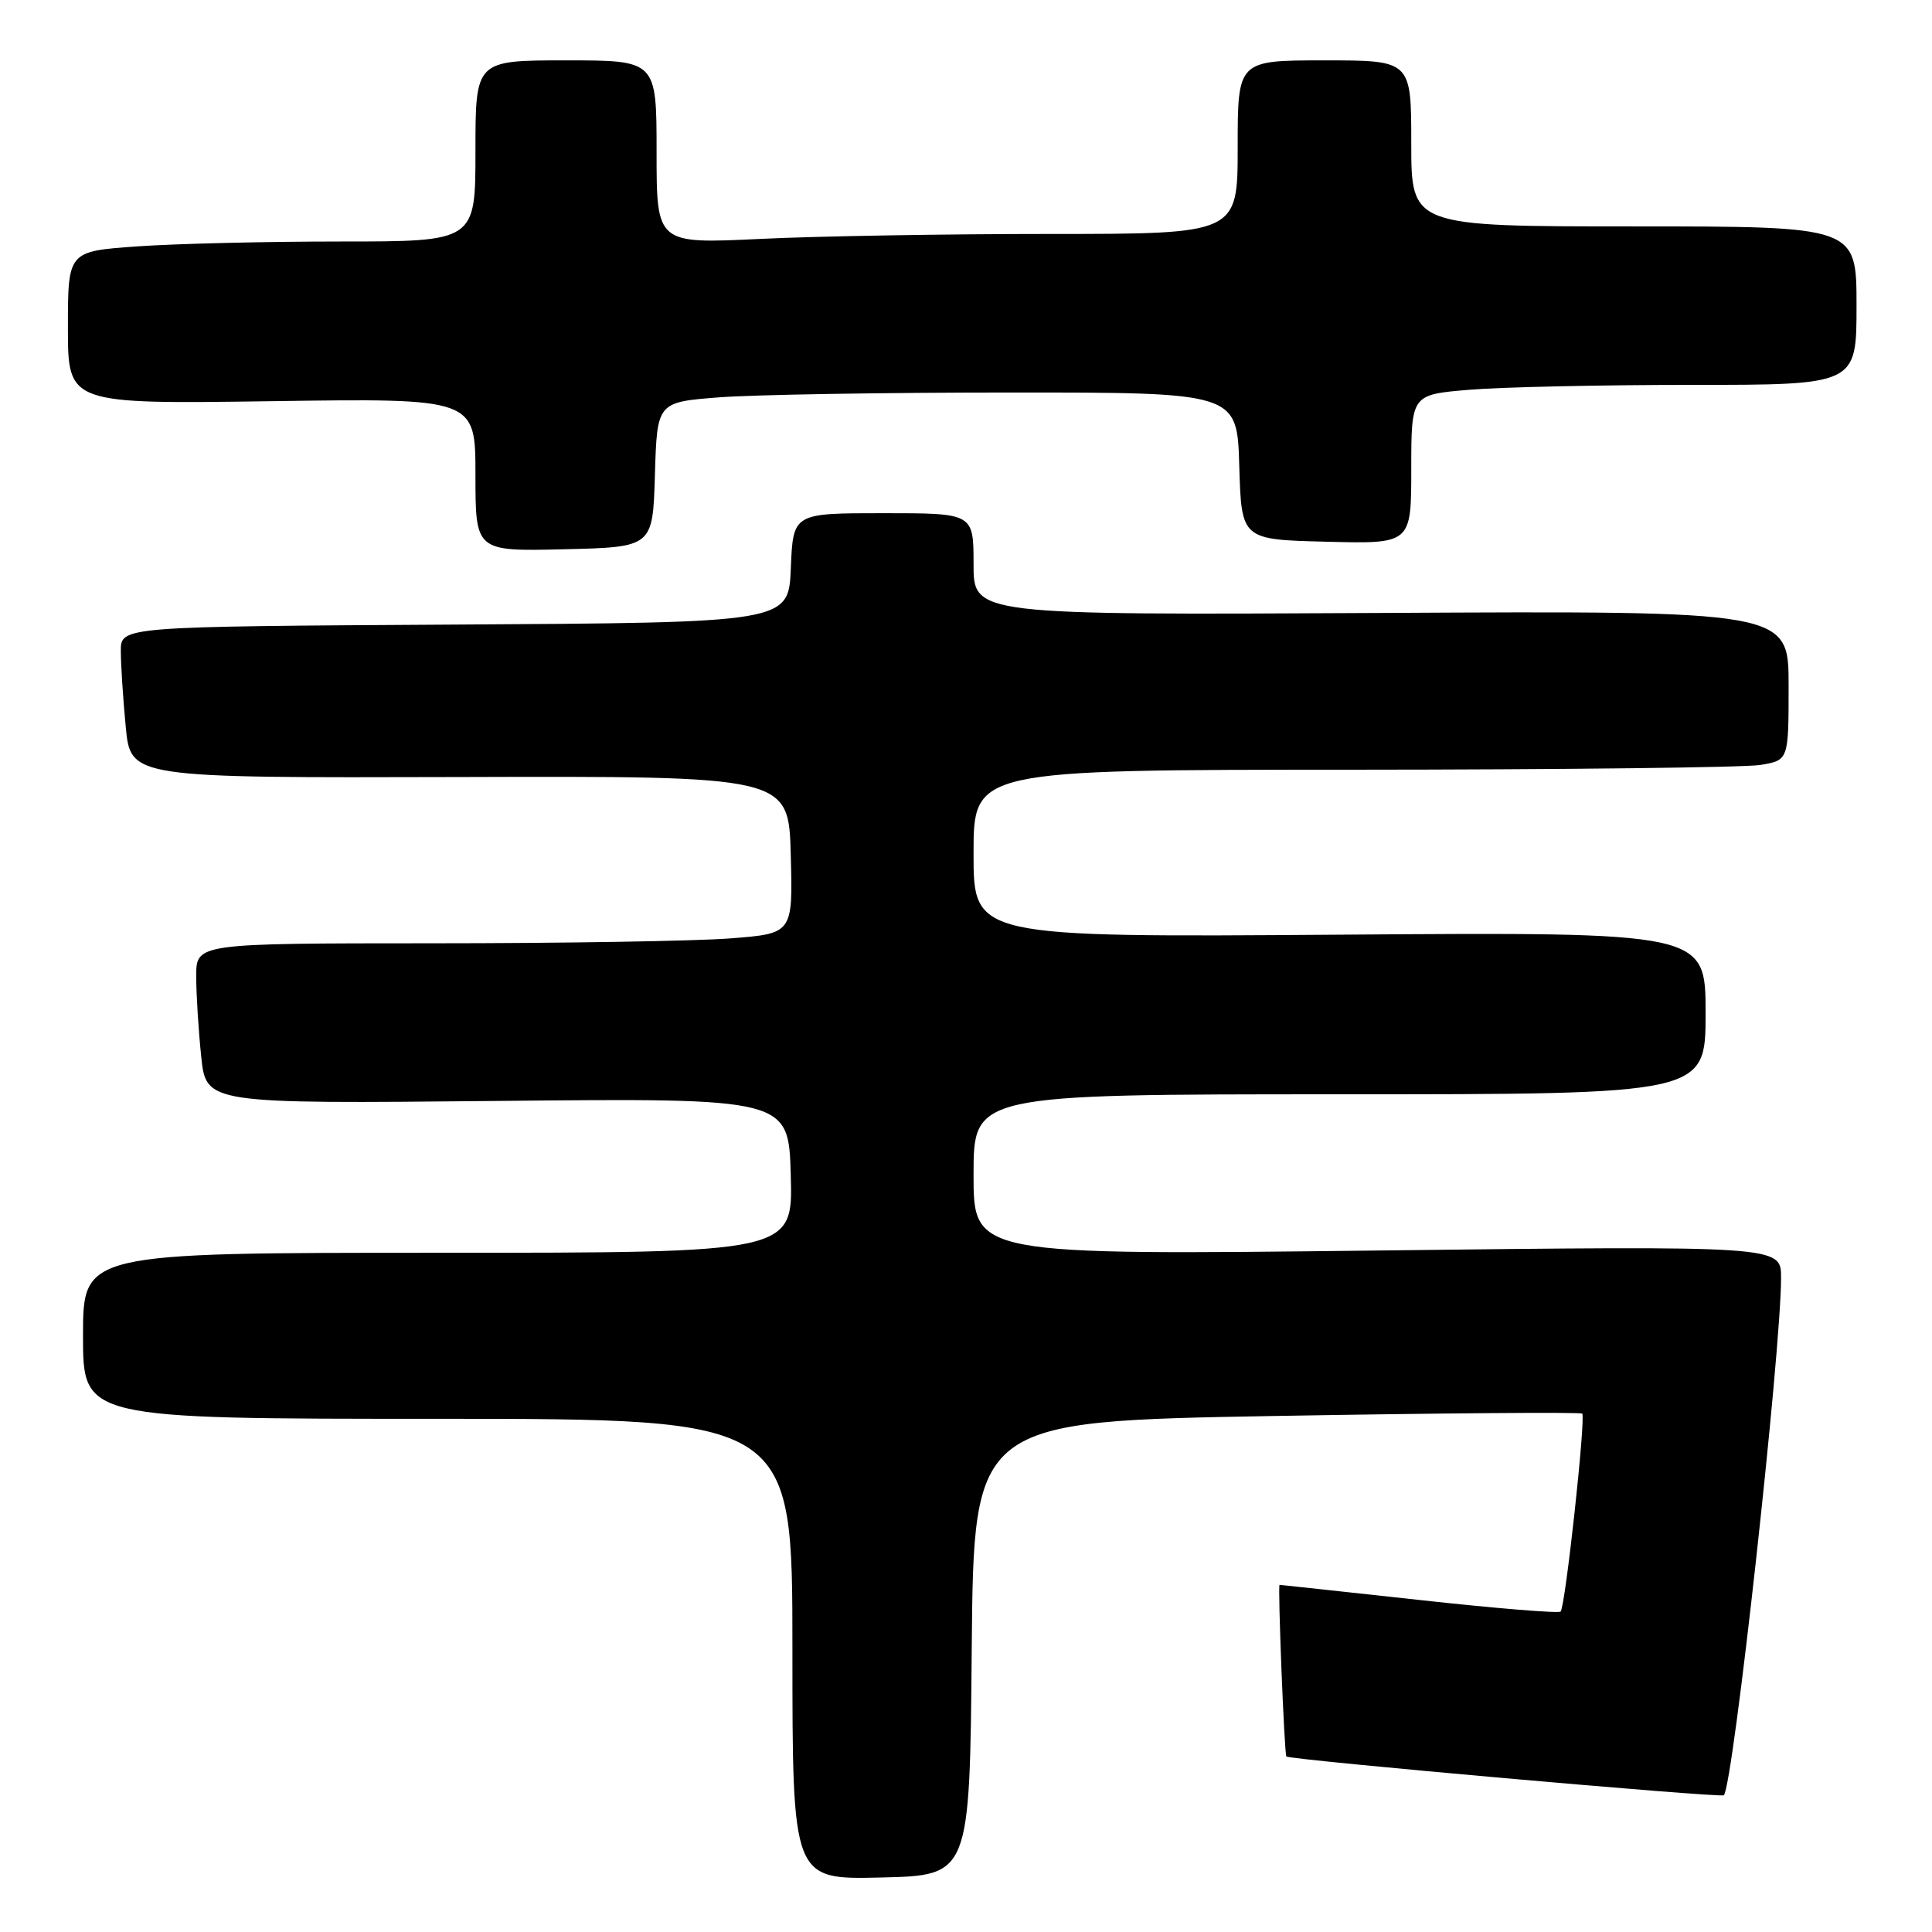 <?xml version="1.0" encoding="UTF-8" standalone="no"?>
<!DOCTYPE svg PUBLIC "-//W3C//DTD SVG 1.1//EN" "http://www.w3.org/Graphics/SVG/1.1/DTD/svg11.dtd" >
<svg xmlns="http://www.w3.org/2000/svg" xmlns:xlink="http://www.w3.org/1999/xlink" version="1.1" viewBox="0 0 256 256">
 <g >
 <path fill="currentColor"
d=" M 128.76 218.41 C 129.03 188.32 129.03 188.32 169.14 187.62 C 191.21 187.24 209.43 187.10 209.65 187.31 C 210.15 187.81 207.41 212.92 206.79 213.54 C 206.54 213.80 198.09 213.11 188.03 212.00 C 177.97 210.90 169.65 210.00 169.55 210.00 C 169.29 210.00 170.18 232.43 170.45 232.74 C 170.82 233.19 228.08 238.26 228.42 237.88 C 229.66 236.51 236.00 179.17 236.00 169.29 C 236.00 165.07 236.00 165.07 182.50 165.70 C 129.00 166.32 129.00 166.32 129.00 155.66 C 129.00 145.00 129.00 145.00 177.50 145.00 C 226.00 145.00 226.00 145.00 226.00 134.25 C 226.00 123.50 226.00 123.50 177.50 123.85 C 129.00 124.20 129.00 124.20 129.00 113.10 C 129.00 102.00 129.00 102.00 179.25 101.99 C 206.89 101.98 231.19 101.70 233.25 101.36 C 237.00 100.74 237.00 100.74 237.00 90.84 C 237.00 80.93 237.00 80.93 183.00 81.22 C 129.00 81.50 129.00 81.50 129.00 74.75 C 129.00 68.00 129.00 68.00 117.04 68.00 C 105.09 68.00 105.09 68.00 104.79 75.25 C 104.50 82.50 104.50 82.50 60.25 82.76 C 16.00 83.02 16.00 83.02 16.01 86.26 C 16.01 88.04 16.30 92.55 16.66 96.29 C 17.30 103.08 17.30 103.08 60.90 102.96 C 104.50 102.83 104.50 102.83 104.78 113.27 C 105.06 123.70 105.06 123.70 96.78 124.34 C 92.23 124.70 74.44 124.99 57.25 124.99 C 26.00 125.00 26.00 125.00 26.00 129.35 C 26.00 131.75 26.30 136.53 26.66 139.98 C 27.31 146.26 27.31 146.26 65.91 145.88 C 104.50 145.50 104.50 145.50 104.78 155.75 C 105.07 166.00 105.07 166.00 58.03 166.00 C 11.00 166.00 11.00 166.00 11.00 177.00 C 11.00 188.00 11.00 188.00 58.00 188.00 C 105.00 188.00 105.00 188.00 105.00 218.53 C 105.00 249.06 105.00 249.06 116.75 248.78 C 128.50 248.50 128.50 248.50 128.76 218.41 Z  M 86.78 62.90 C 87.07 53.29 87.07 53.29 95.28 52.65 C 99.80 52.30 117.10 52.01 133.71 52.01 C 163.93 52.00 163.93 52.00 164.21 61.75 C 164.50 71.50 164.50 71.50 175.75 71.78 C 187.00 72.07 187.00 72.07 187.00 62.18 C 187.00 52.29 187.00 52.29 194.65 51.65 C 198.86 51.29 212.13 51.00 224.15 51.00 C 246.00 51.00 246.00 51.00 246.00 40.50 C 246.00 30.00 246.00 30.00 216.50 30.00 C 187.00 30.00 187.00 30.00 187.00 19.00 C 187.00 8.00 187.00 8.00 175.50 8.00 C 164.00 8.00 164.00 8.00 164.00 19.50 C 164.00 31.00 164.00 31.00 139.16 31.00 C 125.50 31.00 108.17 31.29 100.66 31.66 C 87.00 32.31 87.00 32.31 87.00 20.16 C 87.00 8.00 87.00 8.00 75.00 8.00 C 63.00 8.00 63.00 8.00 63.00 20.00 C 63.00 32.00 63.00 32.00 45.15 32.00 C 35.34 32.00 23.19 32.29 18.15 32.65 C 9.00 33.30 9.00 33.30 9.00 43.42 C 9.00 53.54 9.00 53.54 36.00 53.16 C 63.00 52.77 63.00 52.77 63.00 62.92 C 63.00 73.06 63.00 73.06 74.75 72.78 C 86.50 72.50 86.50 72.50 86.78 62.90 Z "/>
</g>
</svg>